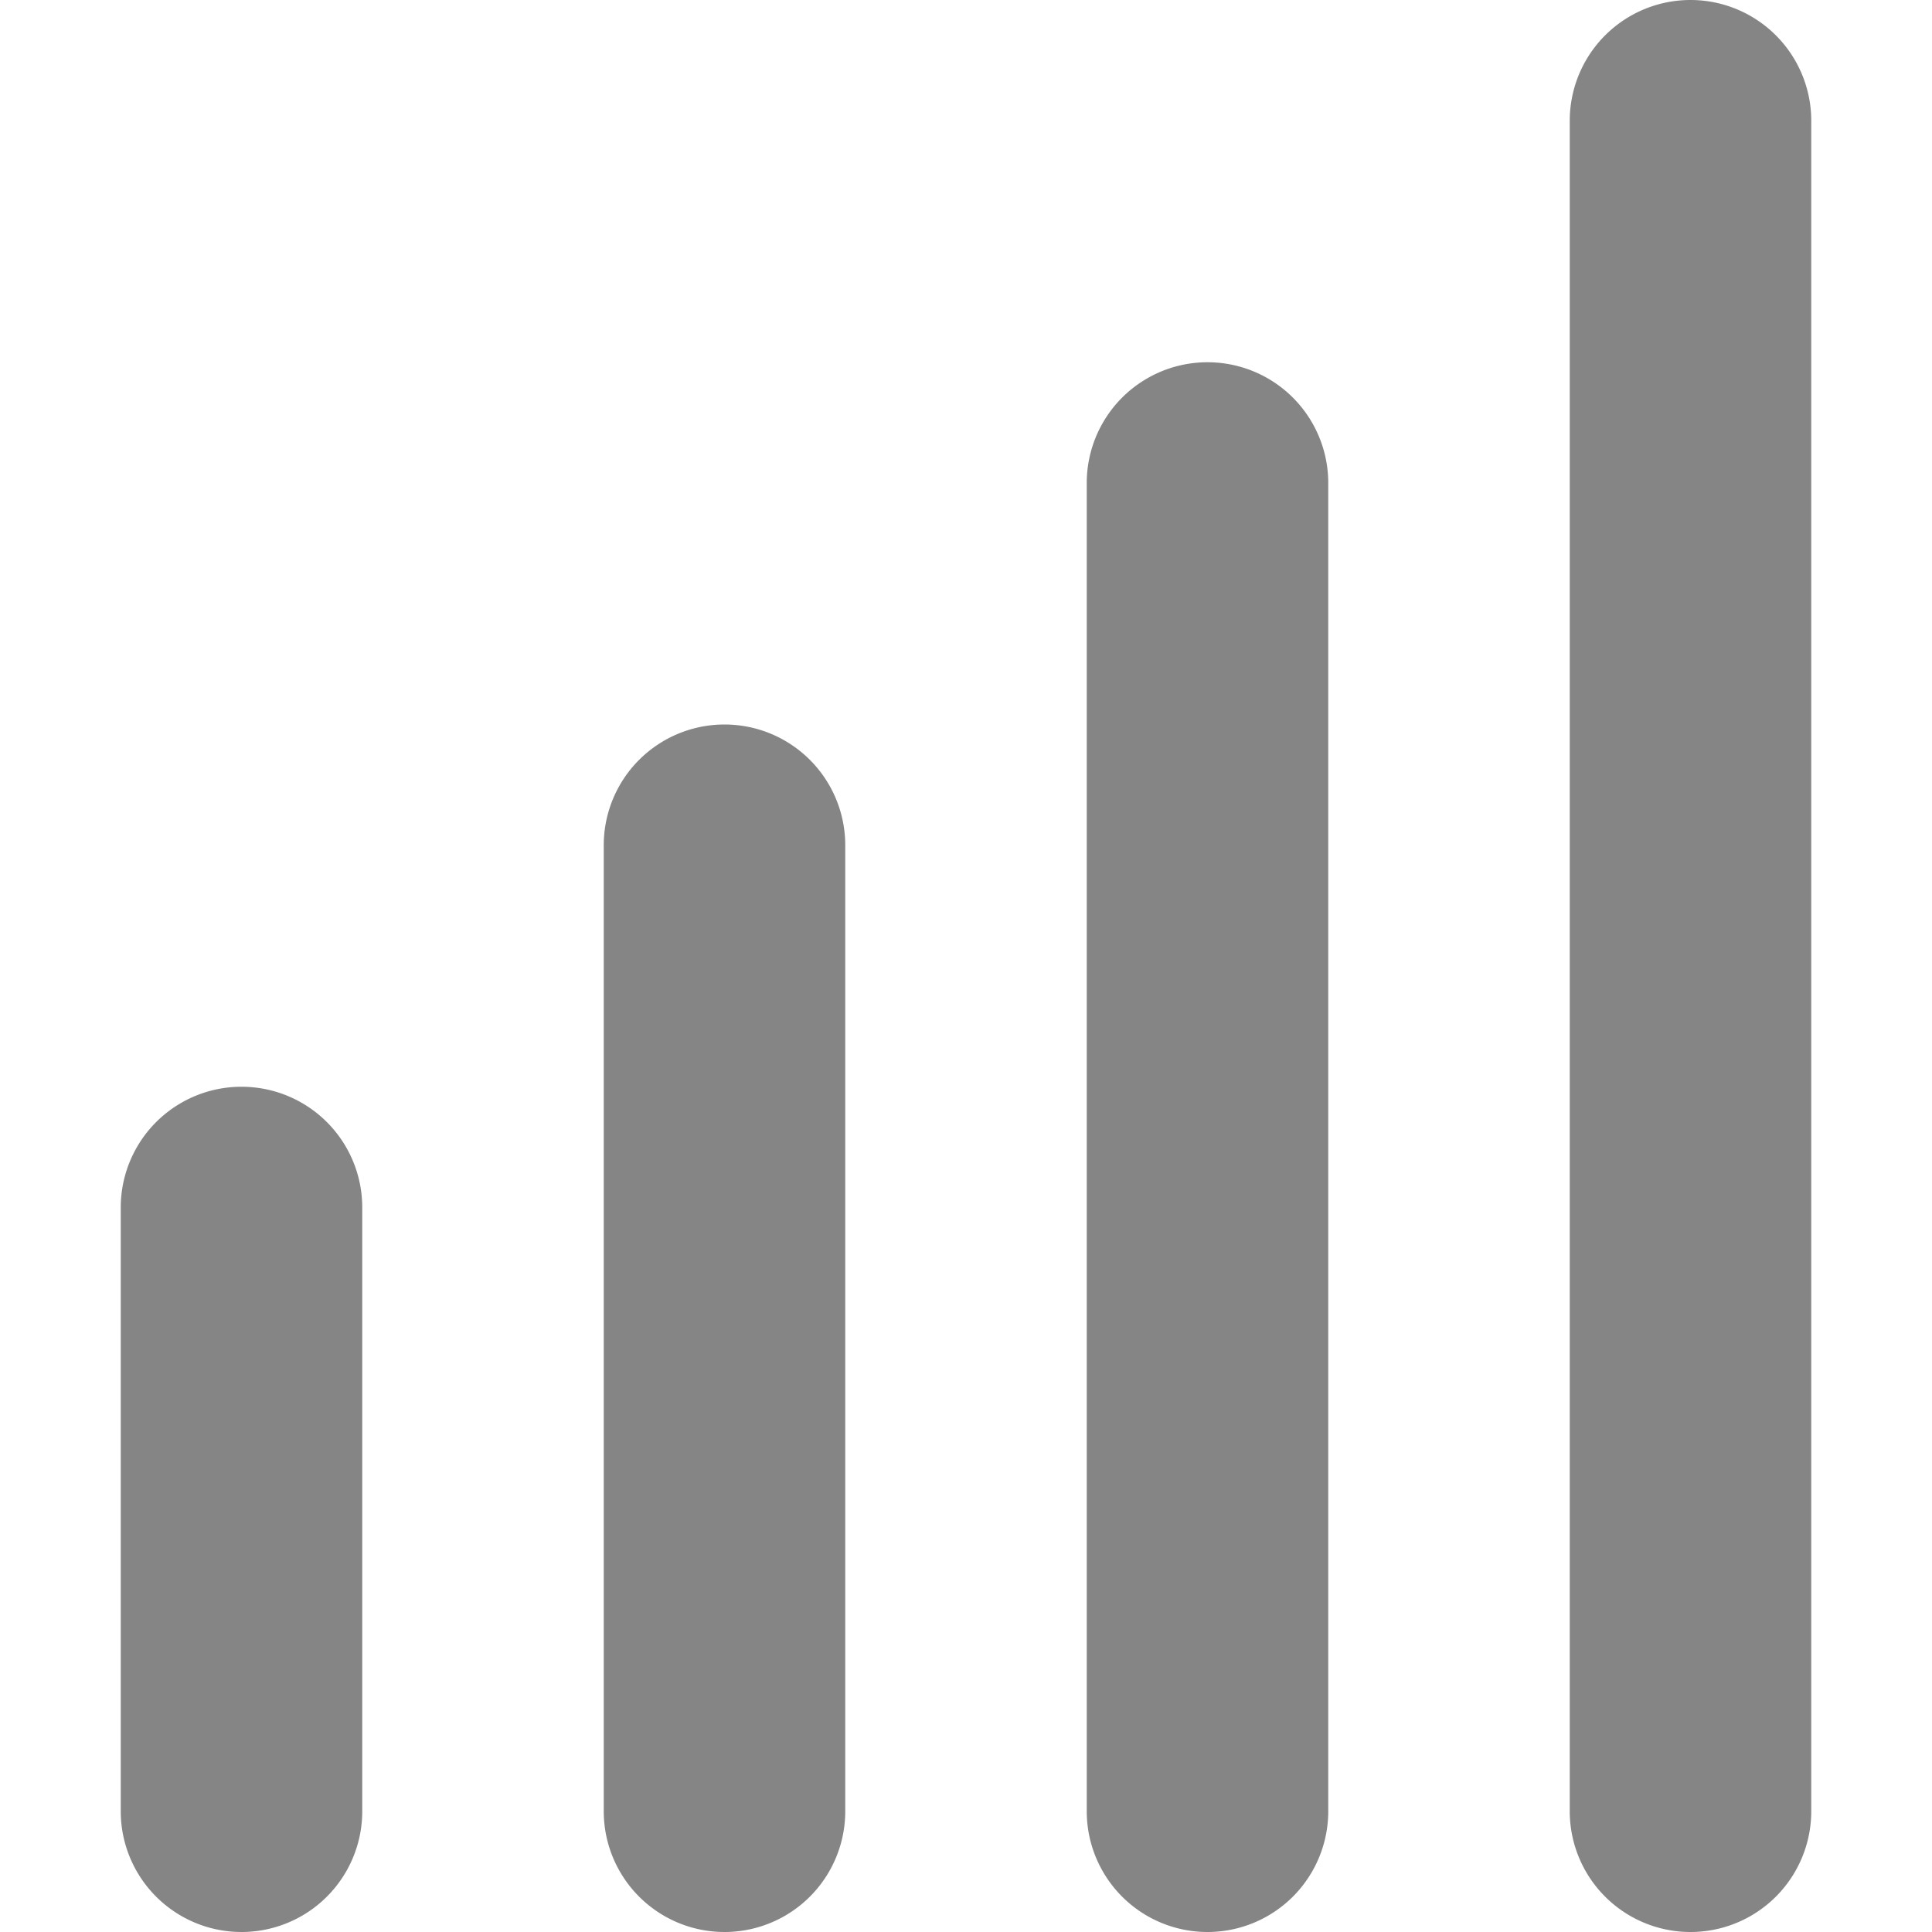 <svg viewBox="0 0 16 16" width="16" height="16" xmlns="http://www.w3.org/2000/svg" fill="#858585" fill-opacity="1">
  <path d="M13 1A1 1 0 0115 1L15 15A1 1 0 0113 15L13 1M9 4A1 1 0 0111 4L11 15A1 1 0 019 15L9 4M5 7A1 1 0 017 7L7 15A1 1 0 015 15L5 7M1 10A1 1 0 013 10L3 15A1 1 0 011 15L1 10"></path>
</svg>
